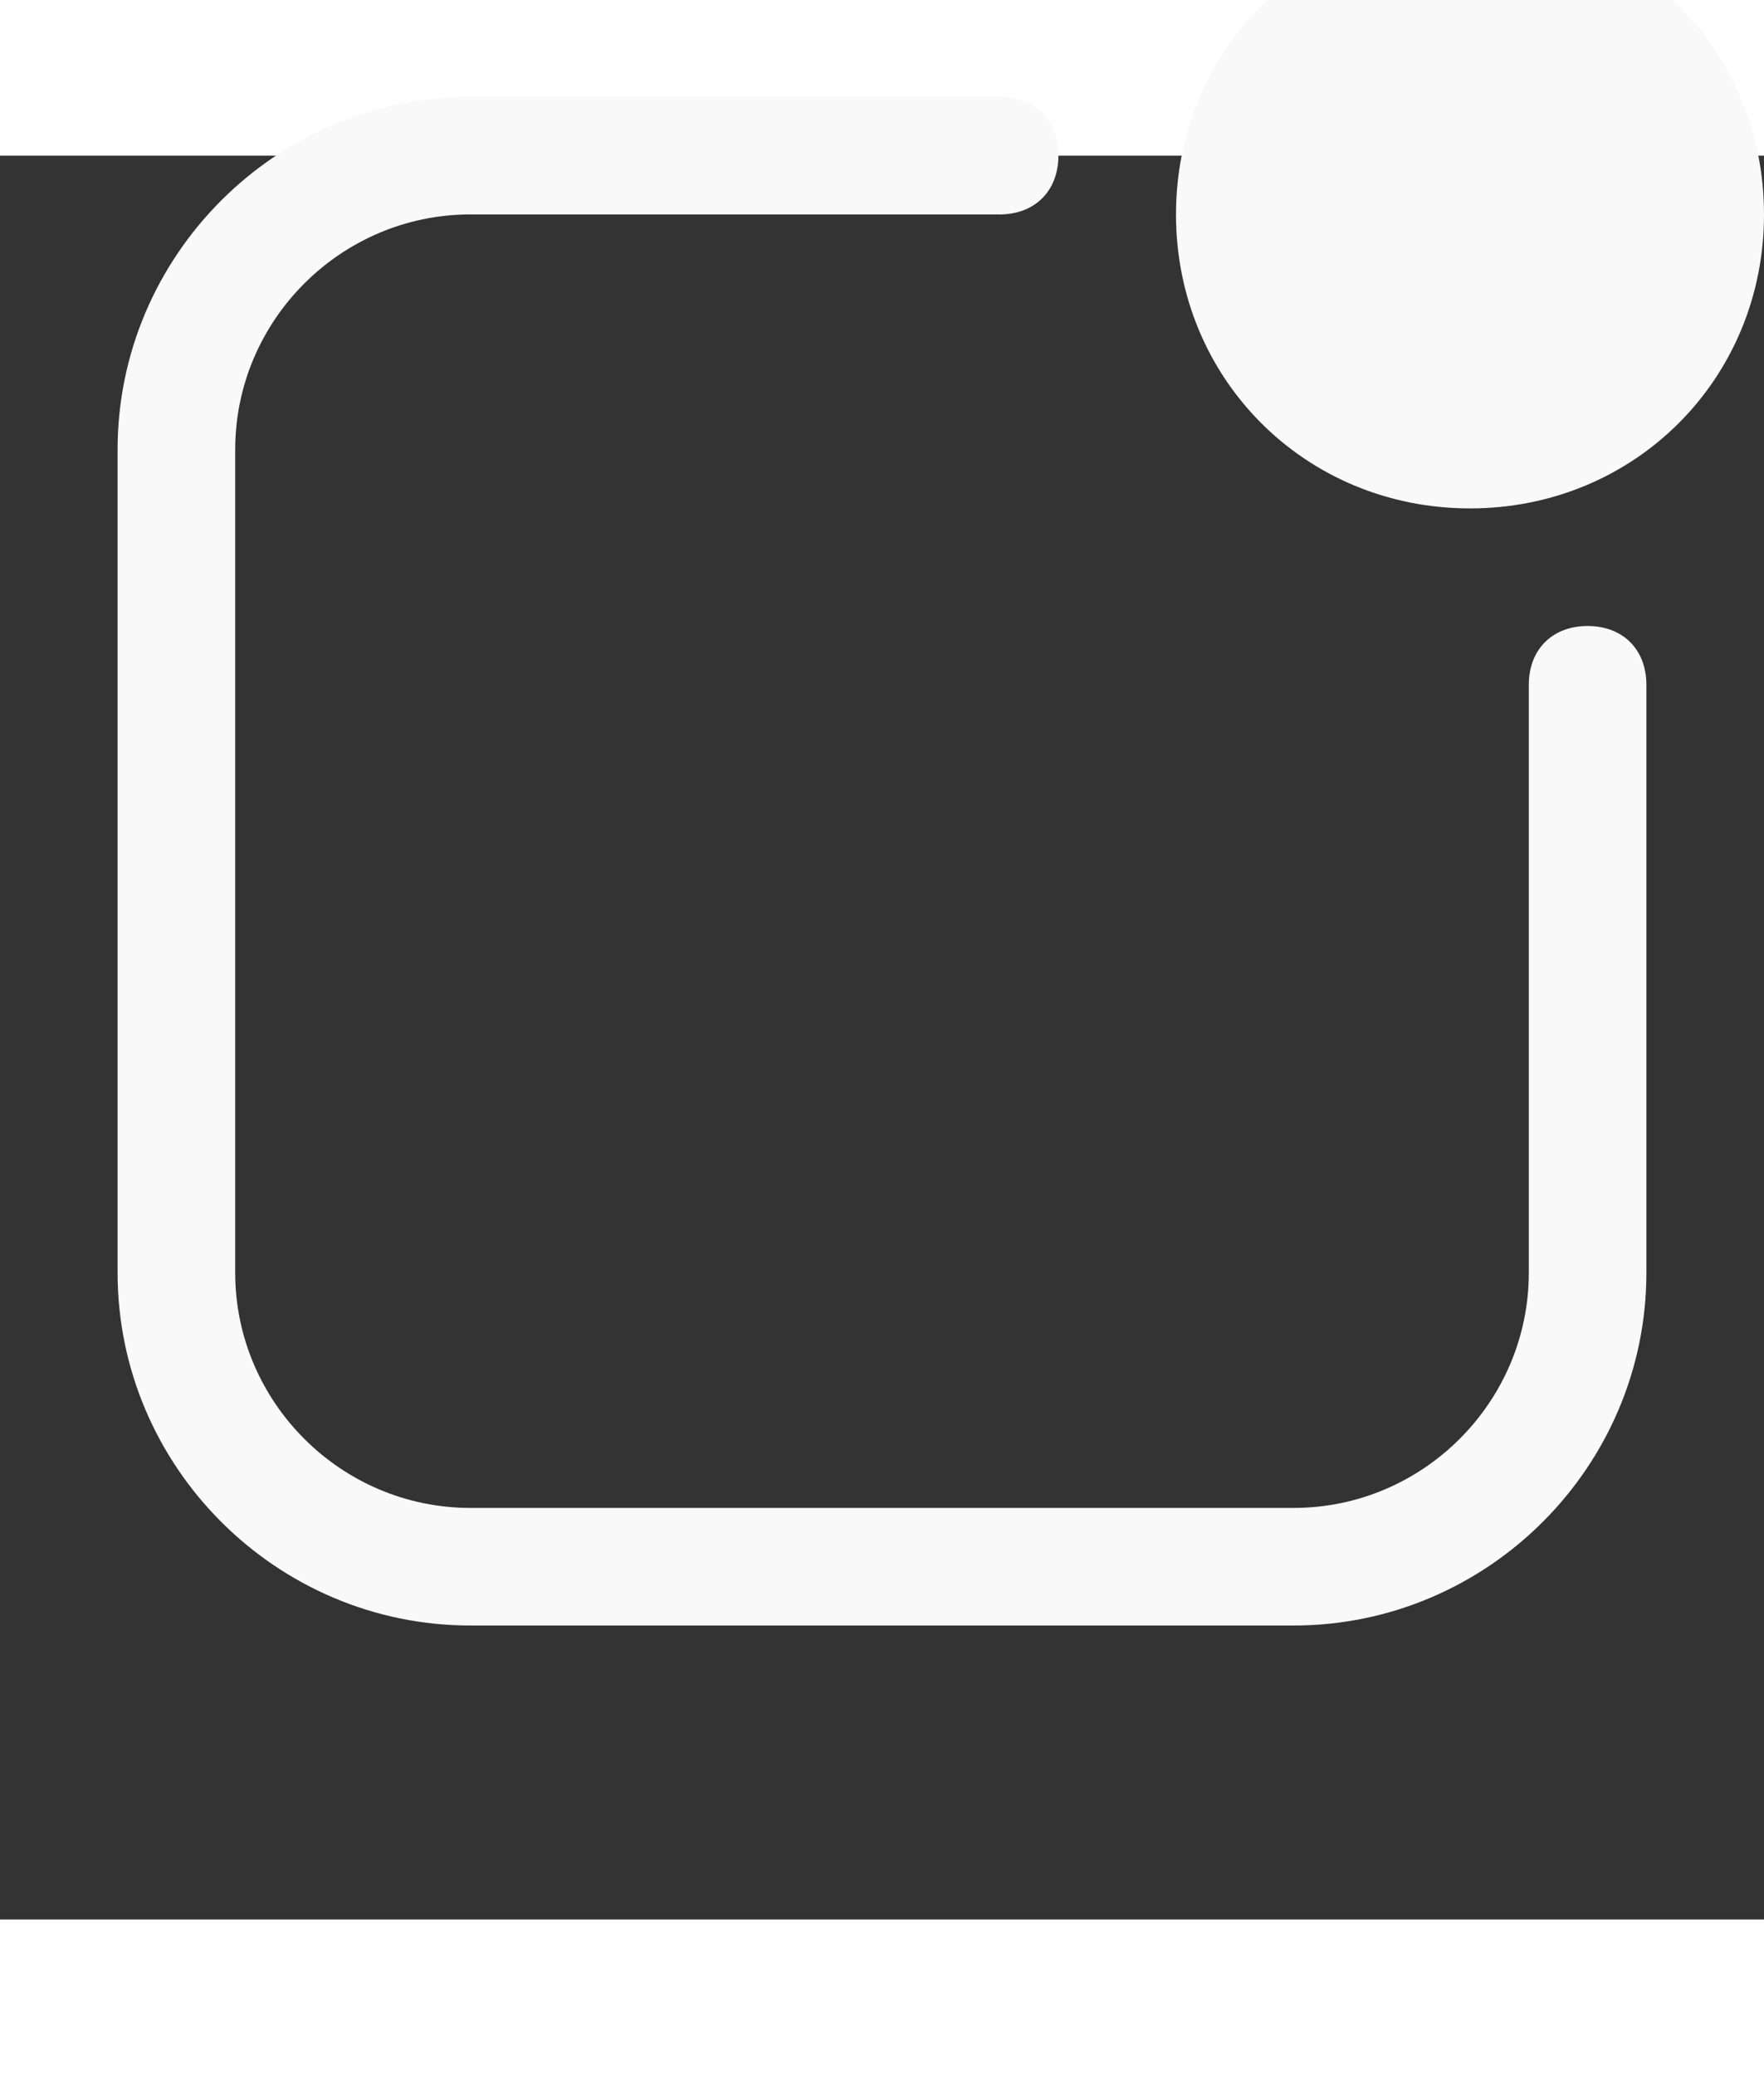 <svg width="17" height="20" viewBox="0 5 30 30" fill="none" xmlns="http://www.w3.org/2000/svg">
    <rect x="0" y="5" width="30" height="30" fill="#333333" stroke="none"/>
    <path
        d="M8 30C4.7 30 2 27.3 2 24V10C2 6.7 4.7 4 8 4H17C17.6 4 18 4.4 18 5C18 5.6 17.6 6 17 6H8C5.8 6 4 7.8 4 10V24C4 26.2 5.8 28 8 28H22C24.2 28 26 26.2 26 24V14C26 13.4 26.4 13 27 13C27.6 13 28 13.4 28 14V24C28 27.3 25.3 30 22 30H8ZM25 1C27.8 1 30 3.2 30 6C30 8.8 27.8 11 25 11C22.2 11 20 8.8 20 6C20 3.2 22.2 1 25 1Z"
        fill="#F9F9F9" />
</svg>